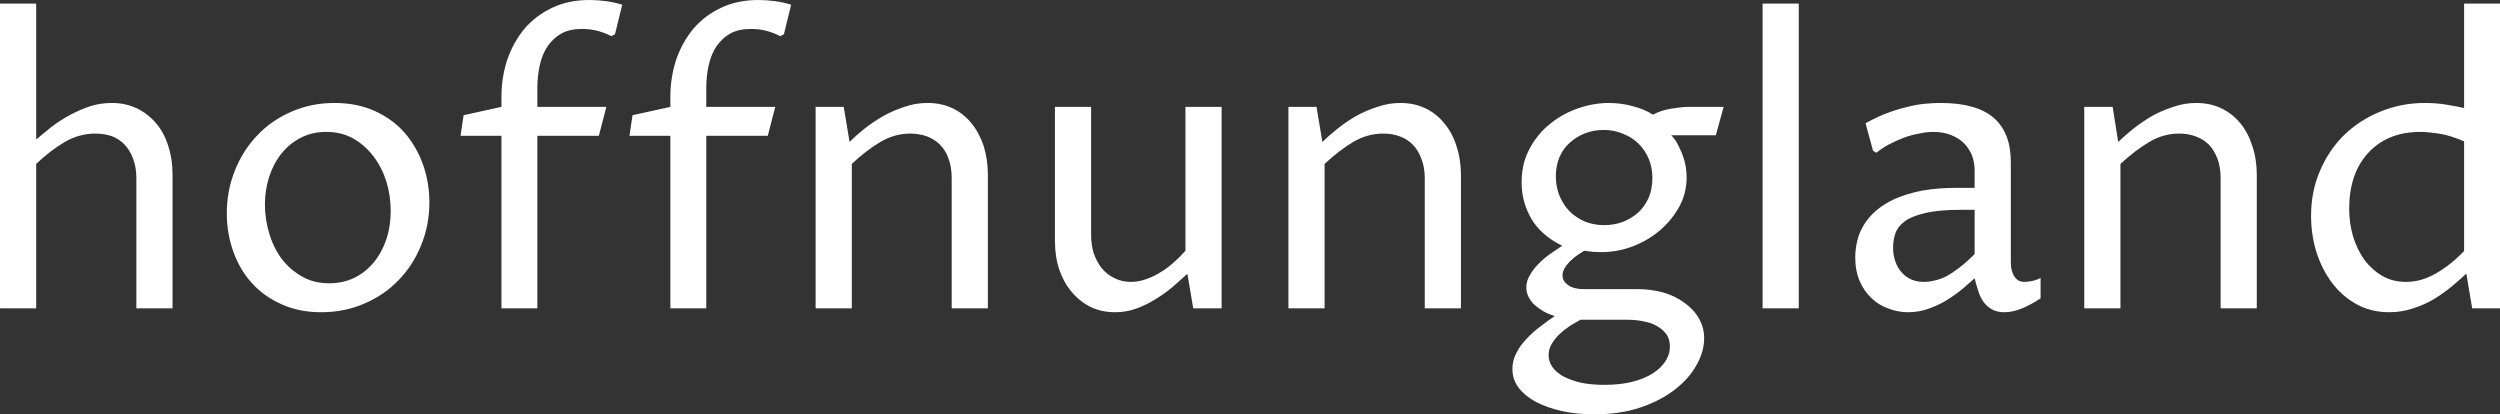 <svg data-v-423bf9ae="" xmlns="http://www.w3.org/2000/svg" viewBox="0 0 362.055 60" class="font"><rect x="0" y="0" width="362.055" height="60" fill="#333333" stroke="none"/><!----><!----><!----><g data-v-423bf9ae="" id="9f789e10-1938-45f2-b379-42ffcffdbdf9" fill="white" transform="matrix(4.03,0,0,4.03,-4.835,-10.316)"><path d="M1.20 13.64L1.20 2.69L2.50 2.69L2.50 7.57L2.50 7.57Q2.75 7.36 3.05 7.12L3.05 7.12L3.05 7.12Q3.35 6.89 3.70 6.70L3.70 6.70L3.70 6.70Q4.05 6.51 4.43 6.38L4.43 6.38L4.43 6.38Q4.81 6.26 5.22 6.26L5.22 6.26L5.22 6.26Q5.71 6.26 6.11 6.45L6.11 6.45L6.11 6.45Q6.51 6.64 6.80 6.98L6.80 6.98L6.80 6.98Q7.09 7.31 7.24 7.79L7.24 7.79L7.24 7.79Q7.40 8.26 7.40 8.85L7.40 8.85L7.40 13.64L6.10 13.64L6.10 8.96L6.10 8.96Q6.10 8.56 5.98 8.26L5.98 8.26L5.98 8.26Q5.87 7.96 5.68 7.76L5.68 7.76L5.68 7.76Q5.48 7.55 5.21 7.45L5.21 7.45L5.21 7.45Q4.94 7.36 4.62 7.36L4.62 7.36L4.62 7.36Q4.05 7.36 3.53 7.66L3.53 7.66L3.53 7.66Q3.02 7.96 2.50 8.45L2.50 8.45L2.50 13.64L1.20 13.64ZM12.74 13.78L12.74 13.78L12.74 13.78Q11.94 13.78 11.31 13.49L11.31 13.49L11.31 13.49Q10.68 13.21 10.24 12.72L10.24 12.72L10.24 12.72Q9.81 12.24 9.58 11.59L9.58 11.59L9.58 11.59Q9.35 10.94 9.35 10.23L9.35 10.23L9.35 10.23Q9.35 9.41 9.64 8.69L9.64 8.69L9.64 8.69Q9.93 7.96 10.45 7.42L10.45 7.42L10.45 7.42Q10.96 6.88 11.68 6.57L11.68 6.57L11.68 6.57Q12.39 6.26 13.22 6.26L13.22 6.26L13.22 6.26Q14.03 6.26 14.67 6.55L14.67 6.55L14.67 6.55Q15.31 6.84 15.74 7.33L15.74 7.33L15.74 7.33Q16.17 7.83 16.40 8.47L16.40 8.47L16.40 8.47Q16.63 9.12 16.63 9.83L16.63 9.83L16.63 9.83Q16.63 10.66 16.33 11.38L16.33 11.38L16.33 11.38Q16.04 12.10 15.52 12.63L15.52 12.63L15.52 12.63Q15.00 13.17 14.29 13.47L14.29 13.47L14.29 13.47Q13.58 13.78 12.74 13.78ZM13.03 12.74L13.03 12.74L13.03 12.74Q13.53 12.74 13.94 12.54L13.94 12.54L13.94 12.54Q14.34 12.34 14.63 11.99L14.63 11.99L14.63 11.99Q14.92 11.64 15.08 11.17L15.08 11.17L15.08 11.17Q15.24 10.69 15.24 10.14L15.24 10.14L15.24 10.14Q15.24 9.60 15.09 9.10L15.09 9.10L15.09 9.10Q14.93 8.59 14.63 8.19L14.63 8.19L14.63 8.19Q14.33 7.79 13.90 7.54L13.90 7.54L13.90 7.54Q13.47 7.30 12.93 7.30L12.93 7.30L12.93 7.30Q12.43 7.30 12.03 7.50L12.03 7.50L12.03 7.50Q11.62 7.70 11.33 8.06L11.33 8.06L11.33 8.06Q11.04 8.41 10.88 8.89L10.88 8.89L10.88 8.89Q10.72 9.37 10.72 9.91L10.72 9.91L10.72 9.91Q10.72 10.45 10.88 10.96L10.88 10.96L10.88 10.96Q11.03 11.47 11.33 11.87L11.33 11.87L11.33 11.87Q11.63 12.26 12.06 12.50L12.06 12.50L12.06 12.50Q12.48 12.74 13.03 12.74ZM19.22 13.64L19.22 7.44L17.75 7.44L17.86 6.70L19.22 6.40L19.22 6.04L19.22 6.04Q19.22 5.34 19.43 4.70L19.43 4.70L19.43 4.70Q19.65 4.07 20.05 3.59L20.05 3.59L20.05 3.59Q20.45 3.12 21.04 2.84L21.04 2.84L21.04 2.84Q21.63 2.56 22.38 2.56L22.38 2.56L22.38 2.56Q22.66 2.56 22.97 2.60L22.97 2.60L22.97 2.60Q23.28 2.64 23.56 2.73L23.56 2.73L23.30 3.79L23.17 3.86L23.17 3.86Q22.94 3.74 22.68 3.67L22.68 3.67L22.68 3.67Q22.42 3.60 22.11 3.60L22.11 3.60L22.11 3.60Q21.68 3.60 21.38 3.76L21.38 3.76L21.38 3.76Q21.08 3.93 20.88 4.22L20.88 4.22L20.88 4.22Q20.69 4.50 20.60 4.89L20.60 4.89L20.60 4.89Q20.51 5.28 20.51 5.73L20.51 5.73L20.51 6.40L22.99 6.40L22.72 7.44L20.51 7.44L20.51 13.64L19.22 13.64ZM25.29 13.64L25.29 7.44L23.82 7.44L23.93 6.70L25.29 6.40L25.29 6.04L25.29 6.04Q25.29 5.34 25.50 4.70L25.50 4.70L25.50 4.70Q25.72 4.07 26.12 3.59L26.12 3.59L26.12 3.59Q26.52 3.12 27.11 2.84L27.11 2.84L27.11 2.84Q27.70 2.56 28.45 2.56L28.45 2.56L28.45 2.56Q28.73 2.56 29.04 2.60L29.04 2.60L29.04 2.60Q29.35 2.64 29.63 2.73L29.63 2.73L29.37 3.79L29.24 3.86L29.24 3.86Q29.01 3.74 28.75 3.67L28.75 3.67L28.75 3.67Q28.49 3.60 28.18 3.60L28.18 3.60L28.18 3.60Q27.75 3.60 27.45 3.76L27.45 3.76L27.45 3.76Q27.15 3.93 26.95 4.22L26.95 4.22L26.95 4.22Q26.76 4.50 26.67 4.89L26.67 4.89L26.67 4.89Q26.58 5.28 26.58 5.73L26.58 5.73L26.58 6.40L29.06 6.40L28.79 7.44L26.58 7.44L26.58 13.64L25.29 13.64ZM30.51 13.64L30.51 6.40L31.52 6.40L31.73 7.66L31.73 7.66Q31.96 7.43 32.27 7.18L32.27 7.18L32.27 7.18Q32.58 6.94 32.94 6.73L32.94 6.73L32.94 6.73Q33.30 6.53 33.70 6.40L33.70 6.40L33.70 6.40Q34.10 6.26 34.53 6.26L34.53 6.26L34.53 6.26Q35.03 6.26 35.43 6.45L35.43 6.45L35.43 6.45Q35.83 6.64 36.11 6.99L36.11 6.99L36.11 6.99Q36.39 7.33 36.55 7.81L36.55 7.81L36.55 7.81Q36.70 8.29 36.70 8.85L36.70 8.85L36.70 13.64L35.40 13.64L35.40 8.97L35.40 8.97Q35.40 8.57 35.29 8.27L35.29 8.27L35.29 8.27Q35.18 7.96 34.98 7.76L34.98 7.76L34.98 7.76Q34.78 7.56 34.51 7.46L34.51 7.46L34.51 7.46Q34.23 7.36 33.91 7.36L33.91 7.36L33.91 7.36Q33.35 7.36 32.84 7.66L32.84 7.66L32.84 7.66Q32.33 7.96 31.81 8.45L31.81 8.45L31.81 13.64L30.51 13.64ZM39.11 11.21L39.11 6.40L40.41 6.40L40.41 10.99L40.41 10.99Q40.41 11.37 40.51 11.68L40.51 11.68L40.51 11.68Q40.62 11.99 40.81 12.22L40.81 12.22L40.81 12.22Q41.00 12.44 41.26 12.56L41.26 12.56L41.26 12.56Q41.52 12.69 41.84 12.69L41.84 12.69L41.84 12.69Q42.12 12.69 42.39 12.59L42.39 12.59L42.39 12.59Q42.66 12.50 42.91 12.34L42.91 12.34L42.91 12.34Q43.16 12.19 43.38 11.99L43.38 11.99L43.38 11.99Q43.61 11.79 43.80 11.57L43.80 11.57L43.80 6.40L45.10 6.40L45.10 13.64L44.08 13.64L43.87 12.40L43.87 12.40Q43.61 12.63 43.33 12.88L43.33 12.88L43.33 12.88Q43.04 13.12 42.71 13.32L42.71 13.32L42.71 13.32Q42.39 13.52 42.03 13.65L42.03 13.65L42.03 13.65Q41.67 13.78 41.27 13.78L41.27 13.78L41.27 13.78Q40.80 13.78 40.41 13.60L40.41 13.60L40.41 13.60Q40.02 13.41 39.73 13.07L39.73 13.07L39.73 13.07Q39.44 12.74 39.27 12.26L39.27 12.26L39.27 12.26Q39.11 11.79 39.11 11.21L39.11 11.21ZM47.50 13.64L47.50 6.40L48.51 6.40L48.72 7.66L48.72 7.66Q48.96 7.43 49.27 7.18L49.27 7.18L49.27 7.18Q49.57 6.94 49.93 6.73L49.93 6.73L49.93 6.73Q50.29 6.53 50.70 6.40L50.70 6.40L50.70 6.40Q51.10 6.26 51.52 6.26L51.52 6.26L51.52 6.26Q52.02 6.26 52.42 6.45L52.42 6.45L52.42 6.45Q52.82 6.64 53.10 6.99L53.10 6.99L53.10 6.99Q53.39 7.33 53.54 7.81L53.54 7.81L53.54 7.81Q53.70 8.29 53.70 8.85L53.70 8.85L53.70 13.64L52.40 13.64L52.40 8.97L52.40 8.97Q52.40 8.57 52.28 8.27L52.28 8.27L52.28 8.27Q52.17 7.96 51.97 7.76L51.97 7.76L51.97 7.76Q51.78 7.56 51.50 7.46L51.50 7.46L51.50 7.46Q51.23 7.36 50.91 7.36L50.91 7.36L50.91 7.36Q50.34 7.36 49.83 7.66L49.83 7.66L49.83 7.66Q49.33 7.96 48.80 8.45L48.80 8.45L48.80 13.64L47.50 13.64ZM59.69 14.05L58.00 14.05L58.00 14.05Q57.83 14.14 57.62 14.27L57.62 14.27L57.62 14.27Q57.42 14.40 57.25 14.56L57.25 14.56L57.25 14.56Q57.08 14.72 56.96 14.92L56.96 14.92L56.96 14.92Q56.85 15.11 56.85 15.33L56.85 15.33L56.85 15.33Q56.85 15.54 56.98 15.74L56.98 15.74L56.98 15.74Q57.11 15.93 57.37 16.08L57.37 16.08L57.37 16.08Q57.63 16.22 58.00 16.31L58.00 16.31L58.00 16.31Q58.38 16.39 58.86 16.39L58.86 16.39L58.86 16.39Q59.42 16.39 59.86 16.28L59.86 16.28L59.86 16.28Q60.29 16.17 60.59 15.98L60.59 15.98L60.59 15.98Q60.89 15.79 61.05 15.54L61.05 15.54L61.05 15.54Q61.21 15.29 61.21 15.01L61.21 15.01L61.21 15.01Q61.21 14.76 61.09 14.58L61.09 14.58L61.09 14.58Q60.96 14.40 60.75 14.28L60.75 14.28L60.75 14.28Q60.55 14.16 60.27 14.11L60.27 14.11L60.27 14.11Q59.99 14.05 59.69 14.05L59.69 14.05ZM57.07 13.92L57.07 13.92L57.07 13.92Q56.85 13.85 56.67 13.75L56.67 13.75L56.67 13.75Q56.49 13.64 56.35 13.52L56.35 13.52L56.35 13.52Q56.21 13.39 56.13 13.23L56.13 13.23L56.13 13.23Q56.05 13.07 56.05 12.89L56.05 12.89L56.05 12.89Q56.05 12.66 56.17 12.46L56.17 12.46L56.17 12.46Q56.28 12.26 56.46 12.07L56.46 12.07L56.46 12.07Q56.64 11.88 56.87 11.71L56.87 11.71L56.87 11.71Q57.10 11.55 57.34 11.39L57.34 11.39L57.34 11.39Q56.58 11.02 56.23 10.42L56.23 10.42L56.23 10.42Q55.88 9.82 55.88 9.11L55.88 9.11L55.88 9.11Q55.88 8.67 56.00 8.29L56.00 8.29L56.00 8.29Q56.13 7.91 56.36 7.59L56.36 7.59L56.36 7.59Q56.58 7.27 56.88 7.03L56.88 7.03L56.88 7.03Q57.18 6.78 57.53 6.61L57.53 6.61L57.53 6.61Q57.88 6.44 58.26 6.35L58.26 6.35L58.26 6.35Q58.64 6.26 59.01 6.26L59.01 6.26L59.01 6.26Q59.47 6.26 59.89 6.38L59.89 6.38L59.89 6.38Q60.31 6.49 60.60 6.68L60.60 6.68L60.60 6.68Q60.71 6.62 60.87 6.56L60.87 6.56L60.87 6.56Q61.03 6.51 61.21 6.47L61.21 6.47L61.21 6.47Q61.39 6.44 61.57 6.42L61.57 6.42L61.57 6.42Q61.75 6.40 61.91 6.40L61.91 6.40L63.14 6.40L62.86 7.42L61.25 7.42L61.25 7.42Q61.30 7.45 61.39 7.58L61.39 7.58L61.39 7.58Q61.48 7.70 61.57 7.91L61.57 7.91L61.57 7.91Q61.67 8.11 61.74 8.37L61.74 8.37L61.74 8.37Q61.81 8.64 61.81 8.94L61.81 8.94L61.81 8.94Q61.81 9.50 61.55 9.98L61.55 9.98L61.55 9.98Q61.28 10.47 60.86 10.83L60.86 10.83L60.86 10.83Q60.43 11.20 59.88 11.41L59.88 11.41L59.88 11.41Q59.33 11.62 58.75 11.62L58.75 11.62L58.75 11.62Q58.60 11.62 58.45 11.61L58.45 11.61L58.45 11.61Q58.30 11.59 58.13 11.57L58.13 11.57L58.13 11.57Q58.01 11.65 57.87 11.74L57.87 11.74L57.87 11.74Q57.73 11.84 57.62 11.95L57.62 11.95L57.62 11.95Q57.50 12.07 57.43 12.19L57.43 12.19L57.43 12.19Q57.35 12.32 57.35 12.46L57.35 12.46L57.35 12.46Q57.35 12.67 57.56 12.81L57.56 12.81L57.56 12.81Q57.76 12.95 58.11 12.95L58.11 12.95L60.04 12.95L60.04 12.95Q60.53 12.95 60.97 13.07L60.97 13.07L60.97 13.07Q61.41 13.20 61.73 13.44L61.73 13.44L61.73 13.44Q62.06 13.67 62.25 14L62.25 14L62.25 14Q62.44 14.33 62.44 14.72L62.44 14.72L62.44 14.72Q62.44 15.19 62.17 15.67L62.17 15.67L62.17 15.67Q61.91 16.15 61.40 16.55L61.40 16.55L61.40 16.55Q60.89 16.95 60.16 17.20L60.16 17.20L60.16 17.20Q59.42 17.45 58.48 17.45L58.48 17.45L58.48 17.45Q57.86 17.45 57.32 17.33L57.32 17.33L57.32 17.33Q56.79 17.21 56.39 17.00L56.39 17.00L56.39 17.00Q56 16.79 55.77 16.49L55.77 16.49L55.77 16.49Q55.55 16.19 55.55 15.82L55.55 15.82L55.55 15.82Q55.55 15.59 55.63 15.38L55.63 15.38L55.63 15.38Q55.72 15.17 55.85 14.98L55.85 14.98L55.85 14.98Q55.99 14.80 56.15 14.64L56.15 14.64L56.15 14.64Q56.32 14.47 56.49 14.34L56.49 14.34L56.49 14.34Q56.66 14.21 56.81 14.10L56.81 14.10L56.81 14.10Q56.96 13.99 57.07 13.92ZM57.11 8.90L57.11 8.90L57.11 8.90Q57.11 9.27 57.24 9.59L57.24 9.59L57.24 9.59Q57.37 9.91 57.60 10.15L57.60 10.15L57.60 10.15Q57.83 10.38 58.15 10.52L58.15 10.52L58.15 10.52Q58.47 10.65 58.85 10.65L58.85 10.65L58.85 10.65Q59.21 10.65 59.53 10.53L59.53 10.53L59.53 10.53Q59.84 10.40 60.08 10.19L60.08 10.19L60.08 10.19Q60.31 9.97 60.45 9.66L60.45 9.66L60.45 9.66Q60.58 9.34 60.58 8.96L60.58 8.96L60.58 8.96Q60.58 8.59 60.45 8.27L60.45 8.27L60.45 8.27Q60.32 7.96 60.09 7.73L60.09 7.73L60.09 7.73Q59.86 7.50 59.53 7.37L59.53 7.37L59.53 7.37Q59.21 7.23 58.83 7.23L58.83 7.23L58.83 7.23Q58.47 7.23 58.16 7.35L58.16 7.35L58.16 7.35Q57.85 7.47 57.61 7.69L57.61 7.69L57.61 7.69Q57.37 7.90 57.24 8.21L57.24 8.21L57.24 8.21Q57.11 8.52 57.11 8.90ZM64.54 13.64L64.54 2.69L65.84 2.69L65.84 13.64L64.54 13.64ZM72.16 12.56L72.16 12.56L72.16 12.56Q71.99 12.71 71.75 12.92L71.75 12.92L71.75 12.92Q71.50 13.13 71.20 13.32L71.20 13.32L71.20 13.32Q70.90 13.51 70.54 13.64L70.54 13.64L70.54 13.64Q70.18 13.78 69.77 13.78L69.77 13.78L69.77 13.78Q69.41 13.78 69.07 13.65L69.07 13.65L69.07 13.65Q68.72 13.53 68.46 13.28L68.46 13.28L68.46 13.28Q68.19 13.03 68.03 12.66L68.03 12.66L68.03 12.66Q67.87 12.29 67.87 11.81L67.87 11.81L67.87 11.81Q67.87 11.52 67.94 11.22L67.94 11.22L67.94 11.22Q68.01 10.92 68.18 10.64L68.18 10.64L68.18 10.64Q68.35 10.36 68.63 10.12L68.63 10.12L68.63 10.12Q68.91 9.88 69.31 9.70L69.31 9.70L69.31 9.70Q69.72 9.52 70.27 9.41L70.27 9.41L70.27 9.41Q70.83 9.31 71.54 9.31L71.54 9.31L72.16 9.31L72.16 8.68L72.16 8.68Q72.16 8.37 72.05 8.11L72.05 8.11L72.05 8.11Q71.94 7.86 71.75 7.68L71.75 7.68L71.75 7.68Q71.55 7.50 71.28 7.40L71.28 7.40L71.28 7.40Q71.01 7.30 70.68 7.30L70.68 7.30L70.68 7.30Q70.44 7.30 70.16 7.36L70.16 7.36L70.16 7.36Q69.88 7.41 69.61 7.51L69.61 7.51L69.61 7.51Q69.33 7.62 69.08 7.75L69.08 7.75L69.08 7.75Q68.82 7.89 68.63 8.05L68.63 8.05L68.51 7.98L68.24 6.99L68.24 6.99Q68.63 6.77 69.00 6.63L69.00 6.63L69.00 6.63Q69.37 6.49 69.71 6.41L69.71 6.41L69.71 6.41Q70.05 6.32 70.36 6.29L70.36 6.29L70.36 6.29Q70.66 6.26 70.94 6.26L70.94 6.26L70.94 6.26Q72.22 6.26 72.84 6.79L72.84 6.79L72.84 6.79Q73.46 7.32 73.46 8.38L73.46 8.38L73.46 11.95L73.46 11.95Q73.46 12.04 73.47 12.16L73.47 12.16L73.47 12.16Q73.49 12.29 73.54 12.41L73.54 12.41L73.54 12.41Q73.59 12.52 73.69 12.61L73.69 12.61L73.69 12.61Q73.79 12.69 73.96 12.69L73.96 12.69L73.96 12.69Q74.05 12.69 74.21 12.66L74.21 12.66L74.21 12.66Q74.37 12.63 74.53 12.55L74.53 12.55L74.53 13.28L74.53 13.28Q74.20 13.50 73.87 13.64L73.87 13.64L73.87 13.64Q73.53 13.78 73.23 13.78L73.23 13.78L73.23 13.78Q72.95 13.78 72.77 13.67L72.77 13.67L72.77 13.67Q72.58 13.56 72.46 13.38L72.46 13.38L72.46 13.38Q72.34 13.20 72.28 12.98L72.28 12.98L72.28 12.98Q72.21 12.77 72.16 12.56ZM72.16 11.69L72.16 10.10L71.64 10.10L71.64 10.10Q70.84 10.10 70.37 10.22L70.37 10.22L70.37 10.22Q69.89 10.33 69.64 10.52L69.64 10.52L69.64 10.52Q69.39 10.71 69.31 10.95L69.31 10.95L69.31 10.95Q69.23 11.20 69.23 11.46L69.23 11.46L69.23 11.46Q69.23 11.75 69.32 11.98L69.32 11.98L69.32 11.98Q69.40 12.20 69.55 12.36L69.55 12.36L69.55 12.36Q69.69 12.52 69.90 12.61L69.90 12.61L69.90 12.61Q70.10 12.69 70.34 12.69L70.34 12.69L70.34 12.69Q70.53 12.69 70.72 12.64L70.72 12.64L70.72 12.64Q70.92 12.60 71.14 12.49L71.14 12.49L71.14 12.49Q71.36 12.37 71.61 12.18L71.61 12.18L71.61 12.18Q71.86 11.99 72.16 11.69L72.16 11.69ZM76.10 13.64L76.10 6.40L77.12 6.40L77.32 7.66L77.32 7.66Q77.56 7.43 77.87 7.18L77.87 7.18L77.87 7.18Q78.18 6.94 78.53 6.73L78.53 6.73L78.53 6.73Q78.89 6.53 79.30 6.40L79.30 6.40L79.30 6.40Q79.70 6.26 80.12 6.26L80.12 6.26L80.12 6.26Q80.62 6.26 81.02 6.45L81.02 6.45L81.02 6.45Q81.42 6.64 81.71 6.99L81.71 6.99L81.71 6.99Q81.99 7.33 82.14 7.81L82.14 7.81L82.14 7.81Q82.30 8.29 82.30 8.85L82.30 8.85L82.30 13.64L81.00 13.64L81.00 8.97L81.00 8.97Q81.00 8.57 80.89 8.27L80.89 8.27L80.89 8.27Q80.77 7.96 80.58 7.76L80.58 7.76L80.58 7.76Q80.38 7.56 80.10 7.46L80.10 7.46L80.10 7.46Q79.83 7.36 79.51 7.36L79.51 7.36L79.51 7.36Q78.94 7.36 78.44 7.66L78.44 7.66L78.44 7.66Q77.93 7.96 77.40 8.45L77.40 8.45L77.40 13.64L76.10 13.64ZM89.75 11.58L89.75 7.64L89.75 7.64Q89.24 7.42 88.84 7.36L88.84 7.36L88.84 7.36Q88.44 7.30 88.18 7.30L88.18 7.30L88.18 7.30Q87.57 7.30 87.09 7.50L87.09 7.50L87.09 7.50Q86.62 7.70 86.29 8.07L86.29 8.07L86.29 8.07Q85.96 8.43 85.79 8.93L85.79 8.93L85.79 8.93Q85.62 9.44 85.62 10.05L85.62 10.05L85.62 10.05Q85.62 10.58 85.76 11.06L85.76 11.06L85.76 11.06Q85.91 11.54 86.17 11.90L86.17 11.90L86.17 11.90Q86.44 12.26 86.82 12.48L86.82 12.48L86.82 12.48Q87.19 12.69 87.66 12.69L87.66 12.69L87.66 12.69Q88.21 12.69 88.73 12.39L88.73 12.39L88.73 12.39Q89.26 12.09 89.75 11.58L89.75 11.58ZM89.75 6.44L89.75 2.69L91.05 2.69L91.05 13.64L90.04 13.64L89.83 12.39L89.83 12.39Q89.60 12.61 89.31 12.85L89.31 12.85L89.31 12.85Q89.02 13.09 88.68 13.30L88.68 13.30L88.68 13.30Q88.33 13.51 87.92 13.64L87.92 13.64L87.92 13.64Q87.51 13.78 87.06 13.78L87.06 13.78L87.06 13.78Q86.40 13.78 85.88 13.49L85.88 13.49L85.88 13.49Q85.36 13.20 85.00 12.72L85.00 12.72L85.00 12.72Q84.64 12.24 84.44 11.61L84.44 11.61L84.44 11.61Q84.25 10.99 84.25 10.32L84.25 10.32L84.25 10.32Q84.25 9.44 84.57 8.70L84.57 8.70L84.57 8.70Q84.89 7.95 85.44 7.41L85.44 7.41L85.44 7.41Q86.00 6.87 86.74 6.57L86.74 6.57L86.74 6.57Q87.49 6.26 88.34 6.26L88.34 6.26L88.34 6.26Q88.75 6.26 89.11 6.32L89.11 6.32L89.11 6.32Q89.47 6.38 89.75 6.44L89.75 6.44Z"></path></g><!----><!----></svg>